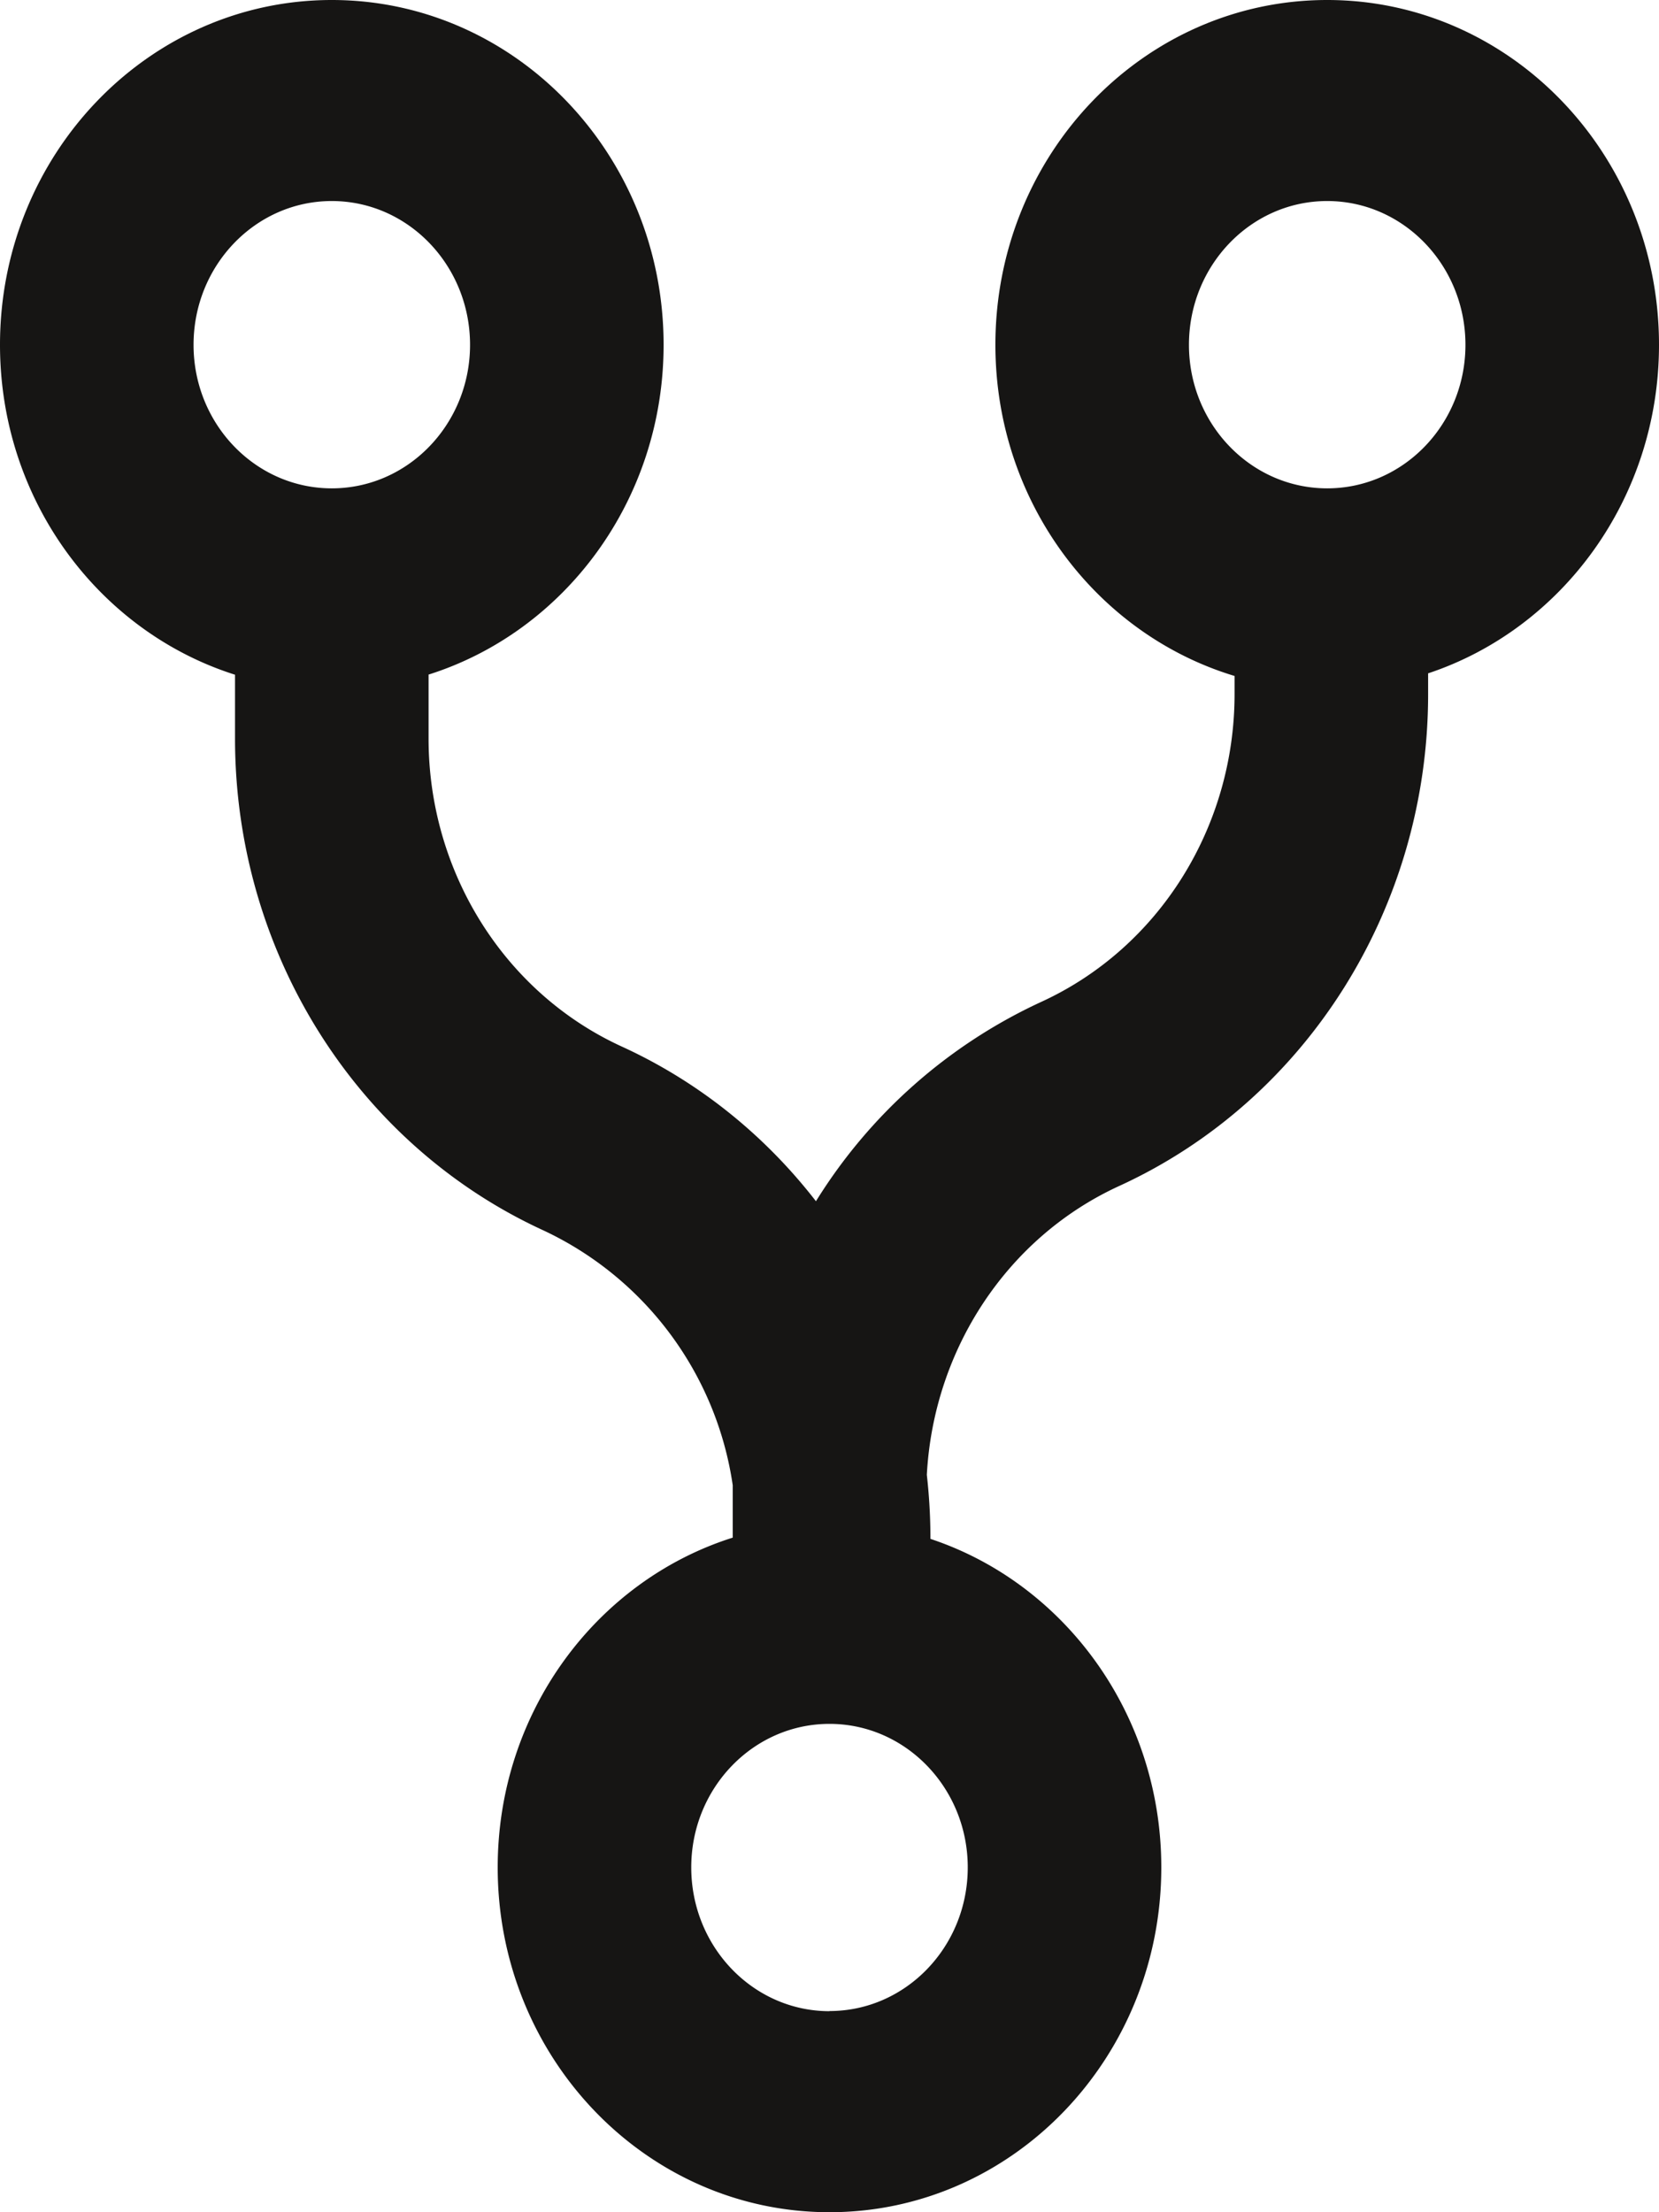 <svg xmlns="http://www.w3.org/2000/svg" width="12" height="16" viewBox="0 0 12 16">
    <path fill="#161514" fill-rule="nonzero" d="M5.3 10.742A2.422 2.422 0 0 0 3.933 8.9C2.576 8.278 1.7 6.883 1.7 5.342V4.88C.716 4.568 0 3.618 0 2.494 0 1.116 1.075 0 2.4 0s2.4 1.116 2.4 2.494c0 1.124-.716 2.074-1.7 2.385v.463c0 .964.548 1.838 1.397 2.227.56.256 1.037.644 1.405 1.119a3.78 3.78 0 0 1 1.63-1.442c.85-.39 1.398-1.262 1.398-2.227v-.13c-1-.302-1.73-1.26-1.73-2.395C7.2 1.116 8.275 0 9.6 0S12 1.116 12 2.494c0 1.112-.702 2.055-1.67 2.376v.15c0 1.54-.876 2.935-2.233 3.557-.809.37-1.344 1.18-1.393 2.09.017.15.026.304.026.459v.004c.968.321 1.67 1.264 1.67 2.376C8.4 14.884 7.325 16 6 16s-2.4-1.116-2.4-2.494c0-1.124.716-2.074 1.7-2.385v-.318-.061zm-2.9-7.21c.552 0 1-.465 1-1.038 0-.574-.448-1.04-1-1.04s-1 .466-1 1.04c0 .573.448 1.038 1 1.038zm7.2 0c.552 0 1-.465 1-1.038 0-.574-.448-1.04-1-1.04s-1 .466-1 1.04c0 .573.448 1.038 1 1.038zM6 14.545c.552 0 1-.465 1-1.039 0-.573-.448-1.038-1-1.038s-1 .465-1 1.038c0 .574.448 1.04 1 1.04z"/>
</svg>
